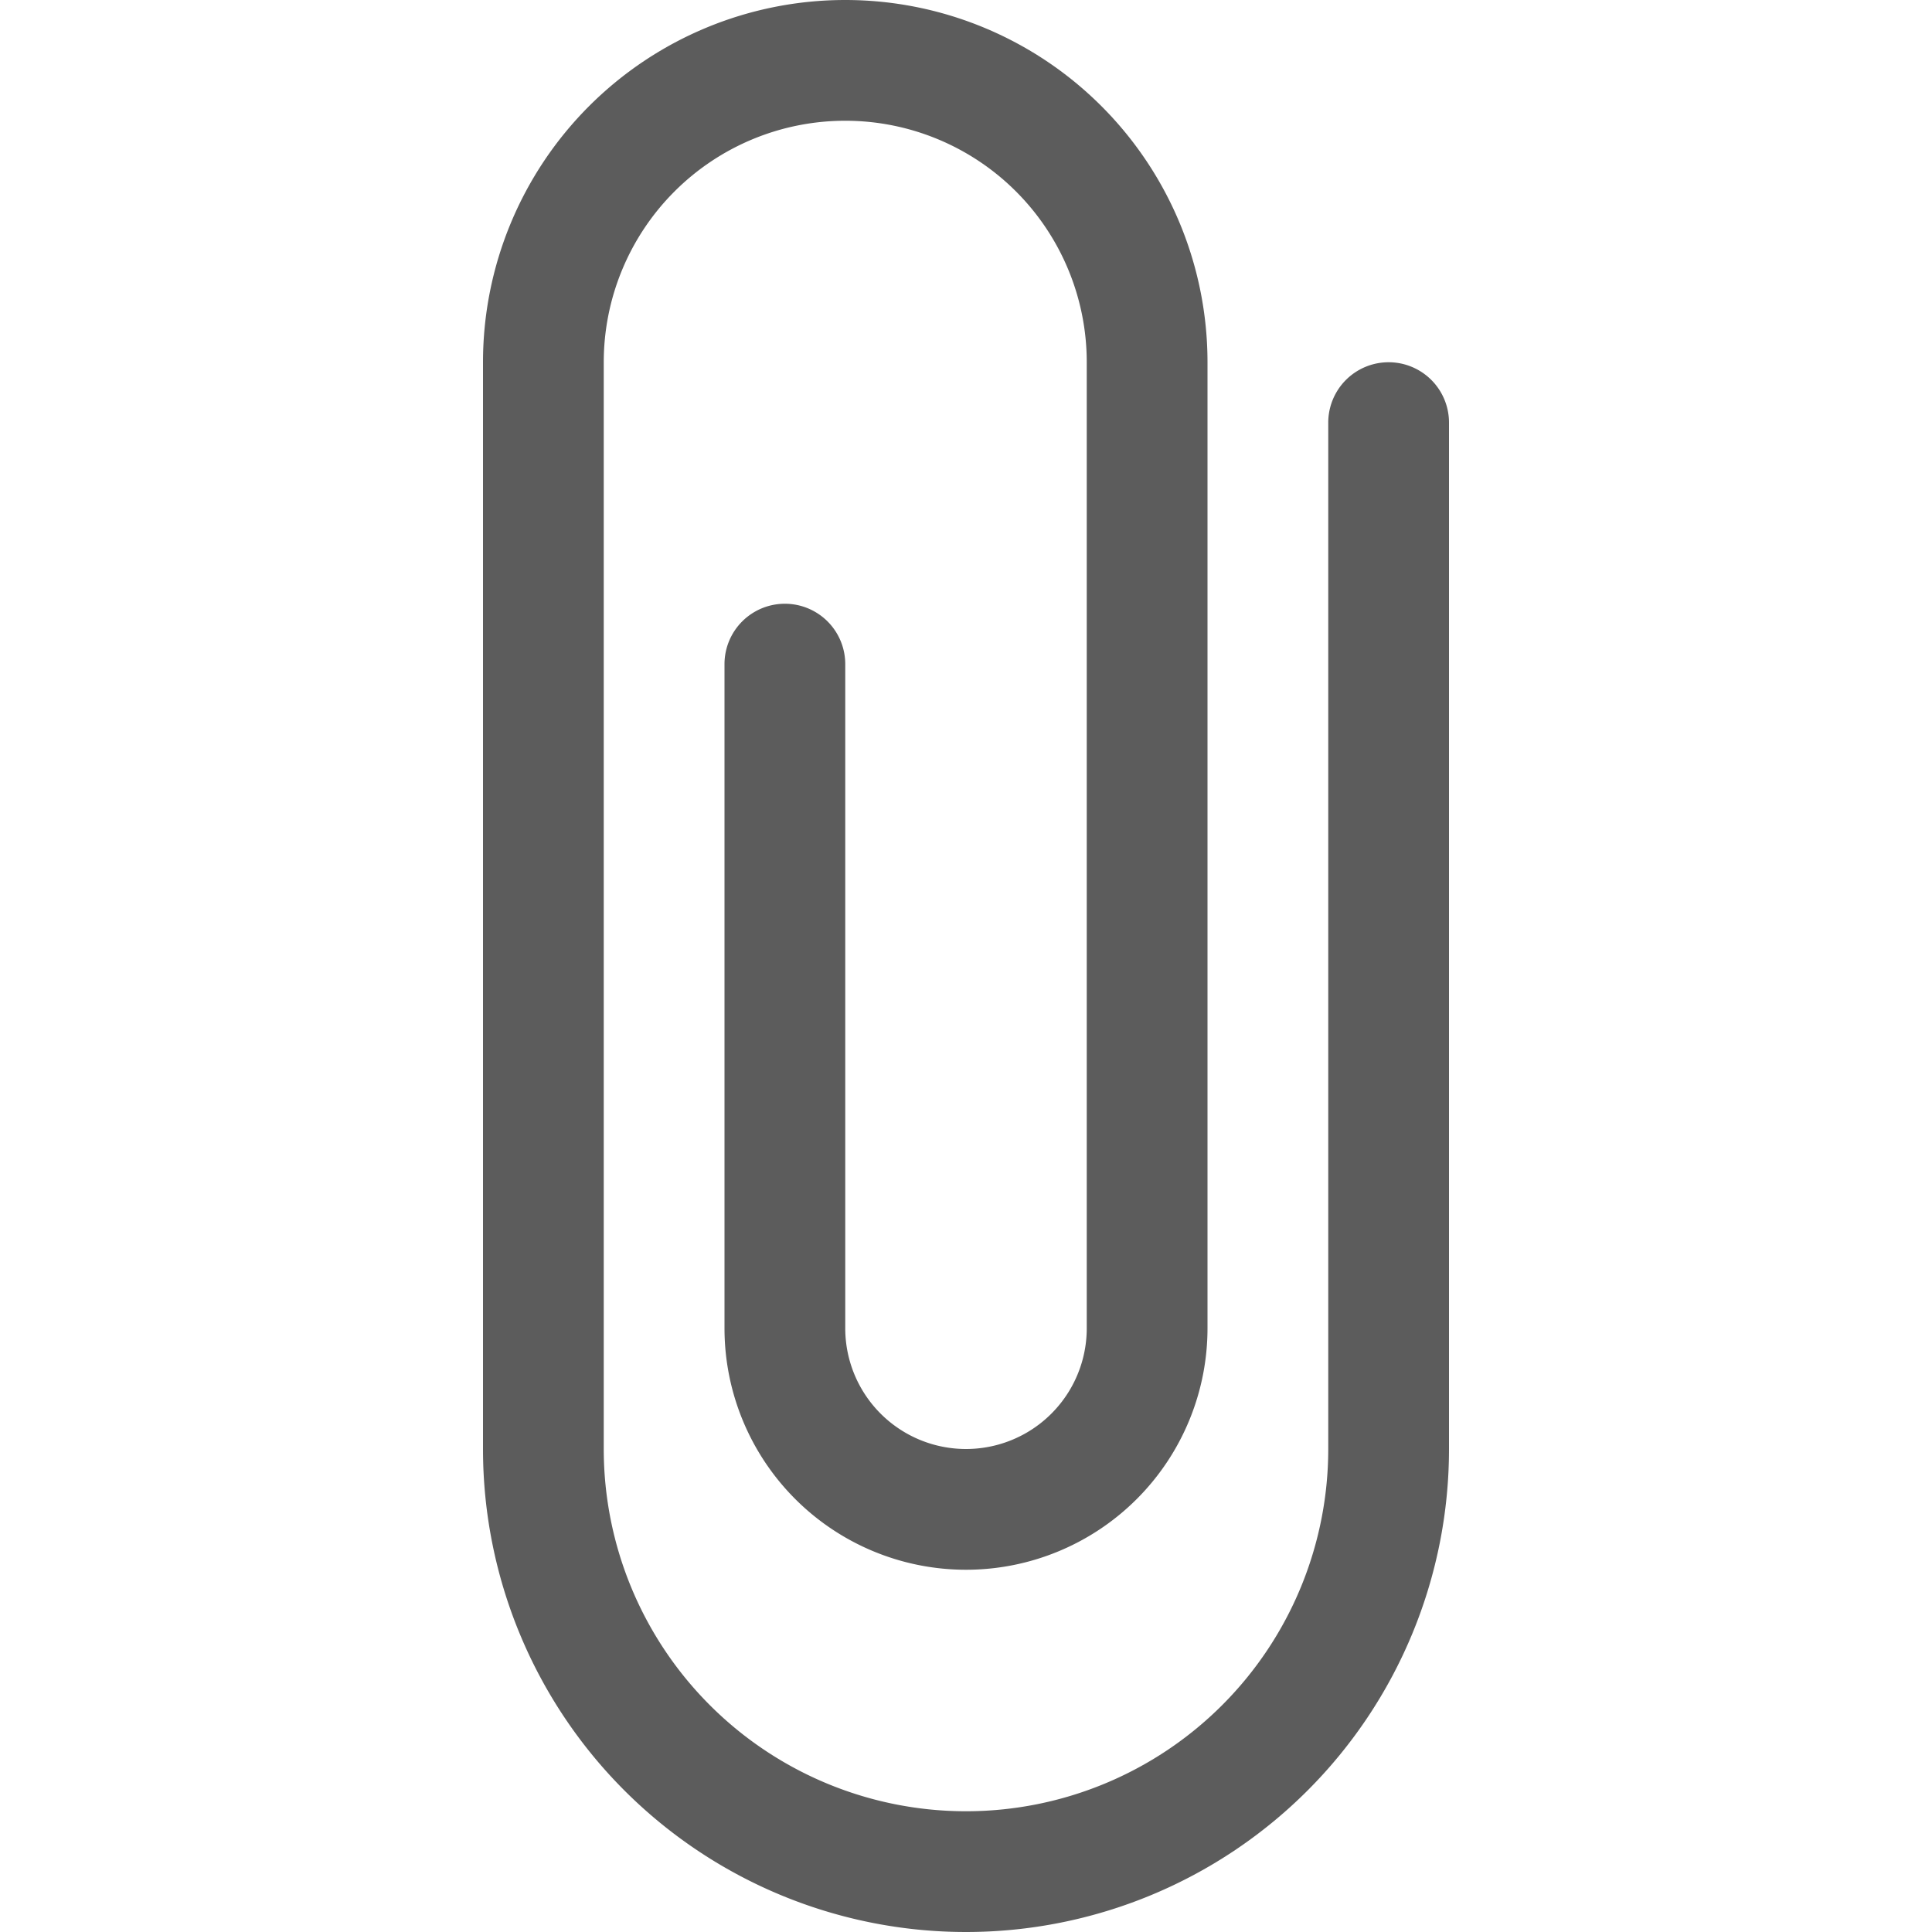 <!-- This Source Code Form is subject to the terms of the Mozilla Public
   - License, v. 2.0. If a copy of the MPL was not distributed with this
   - file, You can obtain one at http://mozilla.org/MPL/2.0/. -->
<svg width="16" height="16" xmlns="http://www.w3.org/2000/svg" viewBox="0 0 16 16">
  <style>
    g {
      fill: currentColor;
      fill-opacity: 0.64;
    }
    
    #brighttext:target + g {
      fill: #ffffff;
      fill-opacity: 1;
    }
  </style>
  <g id="brighttext" />
  <g>
    <path d="M5 3v9a3 3 0 0 0 6 0V3.5a.5.5 0 1 1 1 0V12a4 4 0 1 1-8 0V3a3 3 0 1 1 6 0v8a2 2 0 1 1-4 0V5.5a.5.5 0 0 1 1 0V11a1 1 0 0 0 2 0V3a2 2 0 1 0-4 0z"/>
  </g>
</svg>
